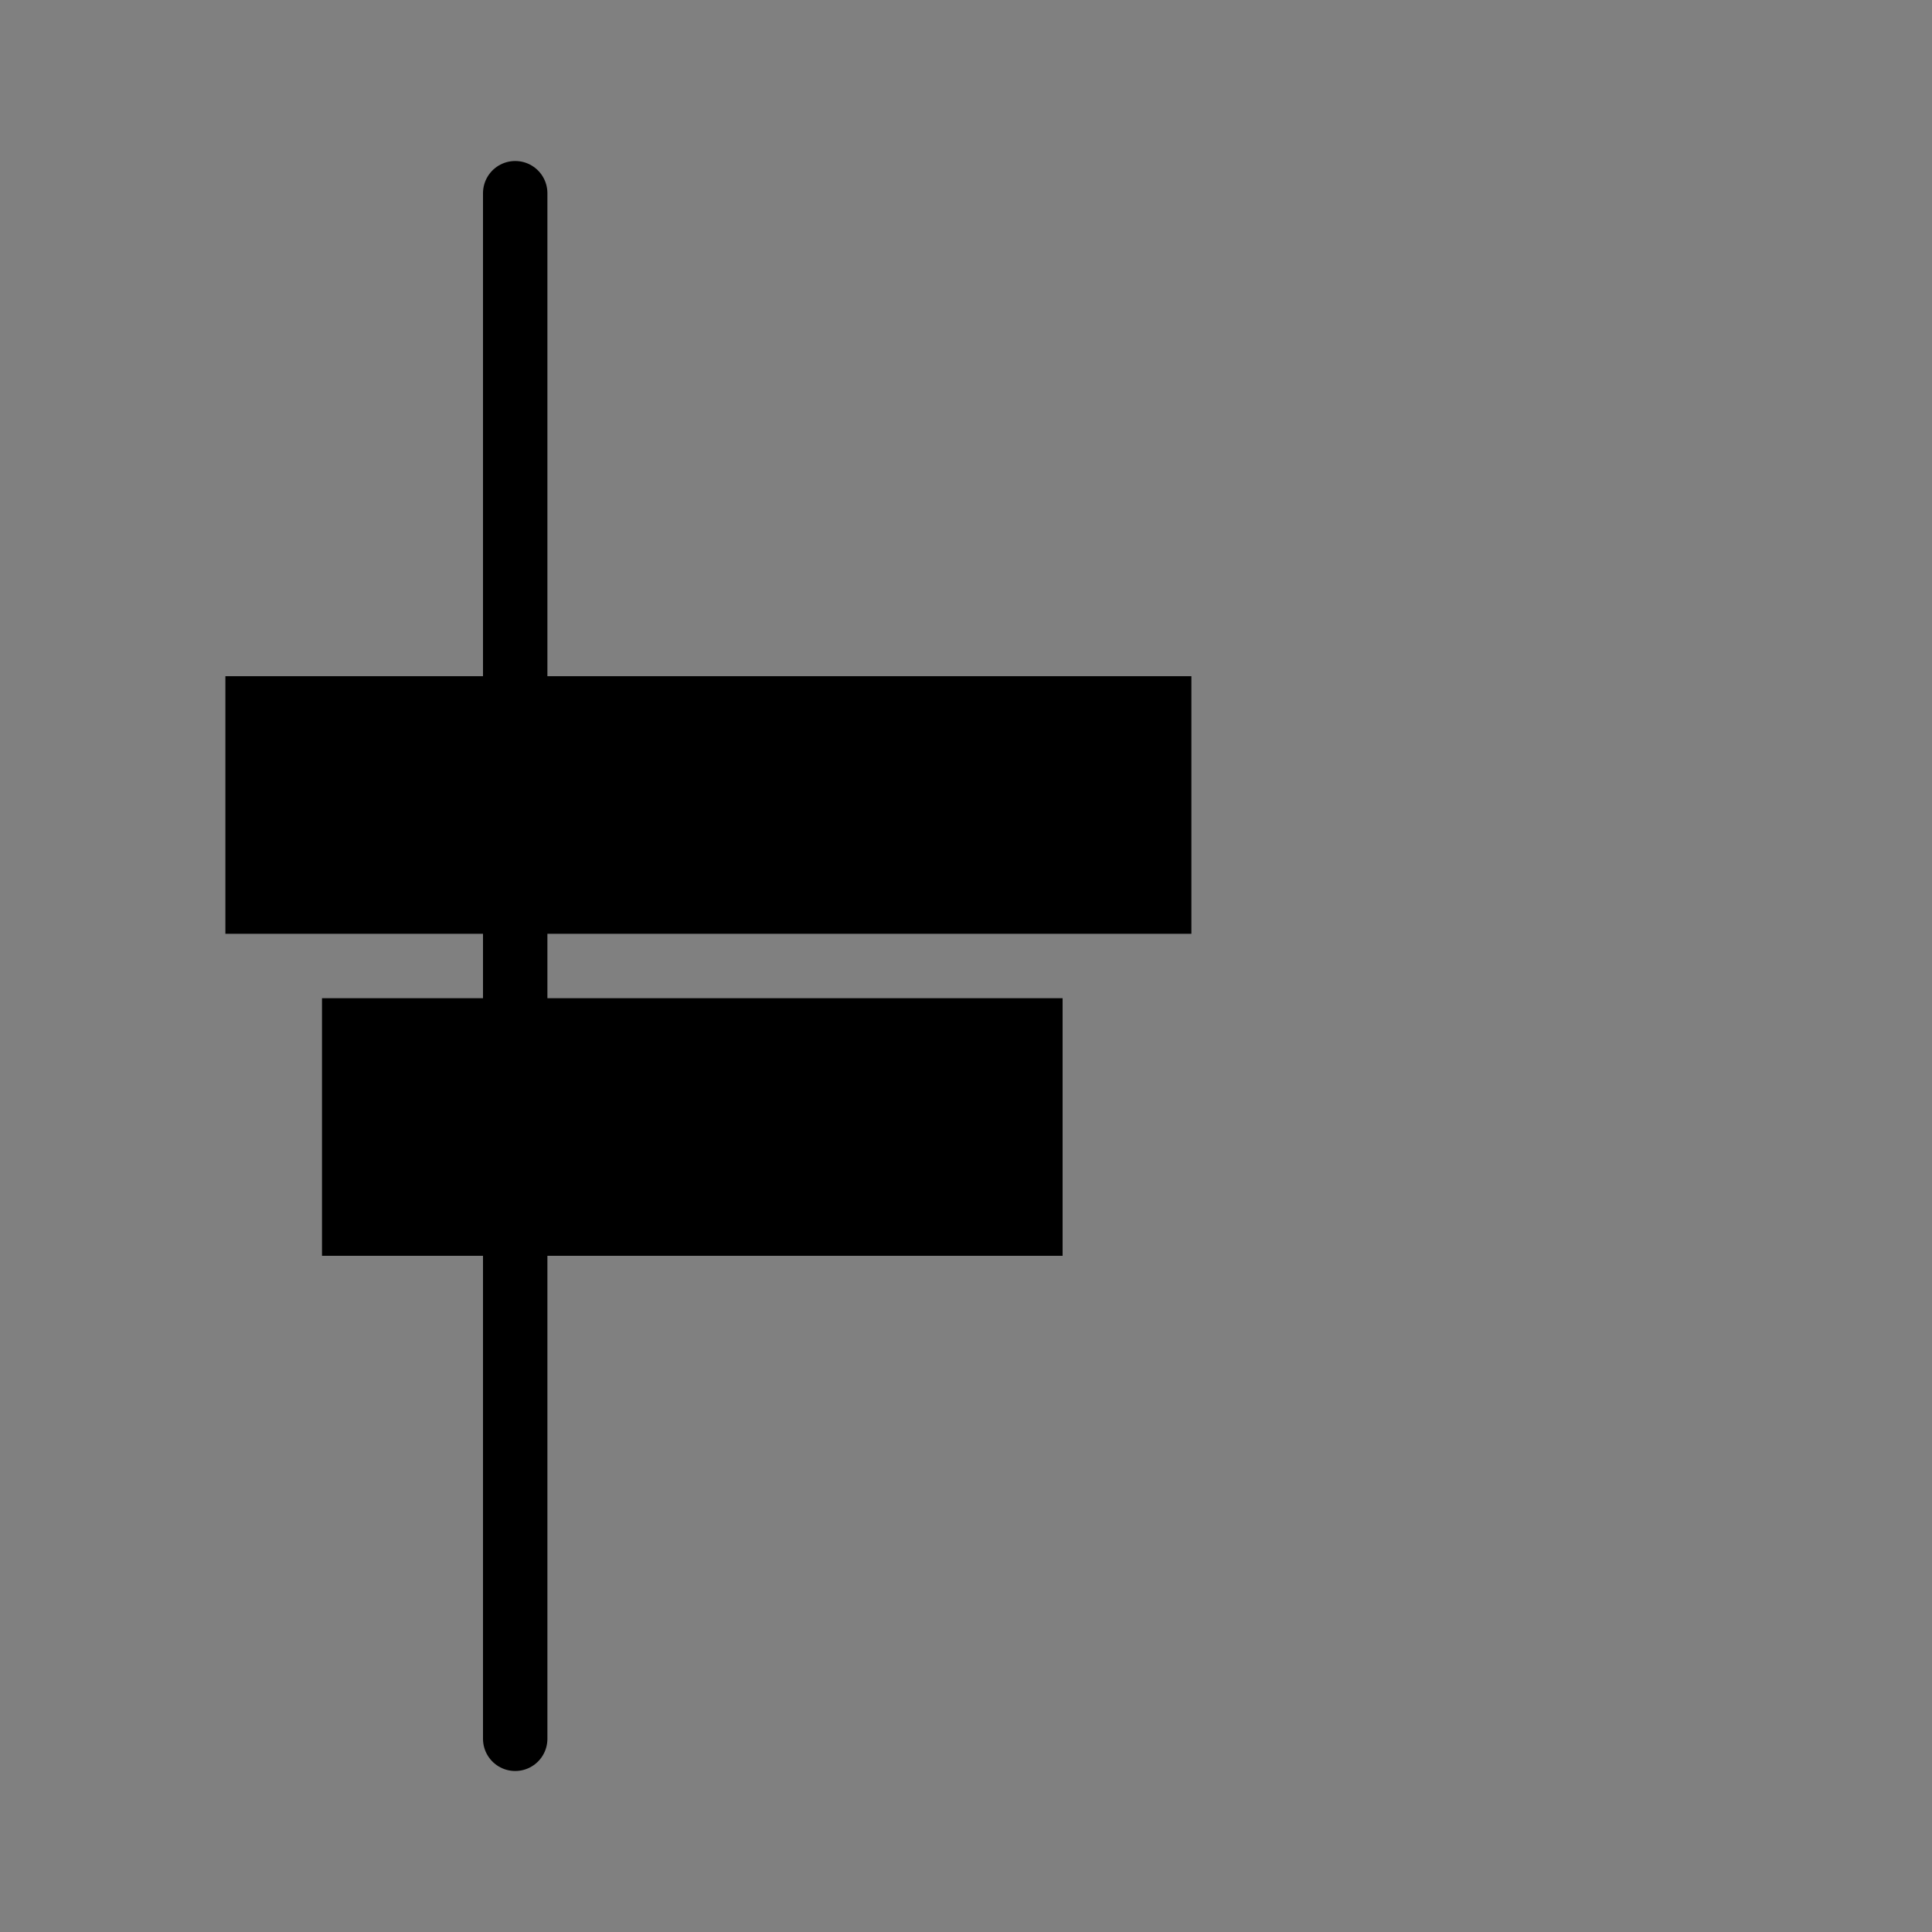<?xml version="1.0" encoding="utf-8"?>
<!-- Generator: Adobe Illustrator 23.0.1, SVG Export Plug-In . SVG Version: 6.00 Build 0)  -->
<svg version="1.1" xmlns="http://www.w3.org/2000/svg" xmlns:xlink="http://www.w3.org/1999/xlink" x="0px" y="0px"
	 viewBox="0 0 60 60" style="enable-background:new 0 0 60 60;" xml:space="preserve">
<rect x="0" y="0" width="60" height="60" fill="#808080" stroke="none"/>
<style type="text/css">
	.st0{display:none;}
	.st1{display:inline;}
	.st2{display:inline;fill:#FFFFFF;stroke:#000000;stroke-width:2;stroke-linecap:round;stroke-miterlimit:10;}
	.st3{fill:#FFFFFF;stroke:#000000;stroke-width:2;stroke-linecap:round;stroke-miterlimit:10;}
</style>
<g id="Layer_3" class="st0">
	<rect x="30" y="31" class="st1" width="23" height="8"/>
	<path class="st2" d="M53,54c0-6,0-48,0-48"/>
	<rect x="23" y="21" class="st1" width="30" height="8"/>
</g>
<g id="Layer_2" class="st0">
	<rect x="7" y="31" class="st1" width="23" height="8"/>
	<path class="st2" d="M7,54C7,48,7,6,7,6"/>
	<rect x="7" y="21" class="st1" width="30" height="8"/>
</g>
<g id="Layer_6">
	<rect x="10" y="31" width="23" height="8"/>
	<path class="st3" d="M16,54c0-6,0-48,0-48"/>
	<rect x="7" y="21" width="30" height="8"/>
</g>
<g id="Layer_4" class="st0">
	<rect x="18" y="31" class="st1" width="23" height="8"/>
	<path class="st2" d="M30,54c0-6,0-48,0-48"/>
	<rect x="15" y="21" class="st1" width="30" height="8"/>
</g>
<g id="Layer_5" class="st0">
	<rect x="7" y="31" class="st1" width="46" height="8"/>
	<path class="st2" d="M7,54C7,48,7,6,7,6"/>
	<rect x="7" y="21" class="st1" width="46" height="8"/>
	<path class="st2" d="M53,54c0-6,0-48,0-48"/>
</g>
</svg>

